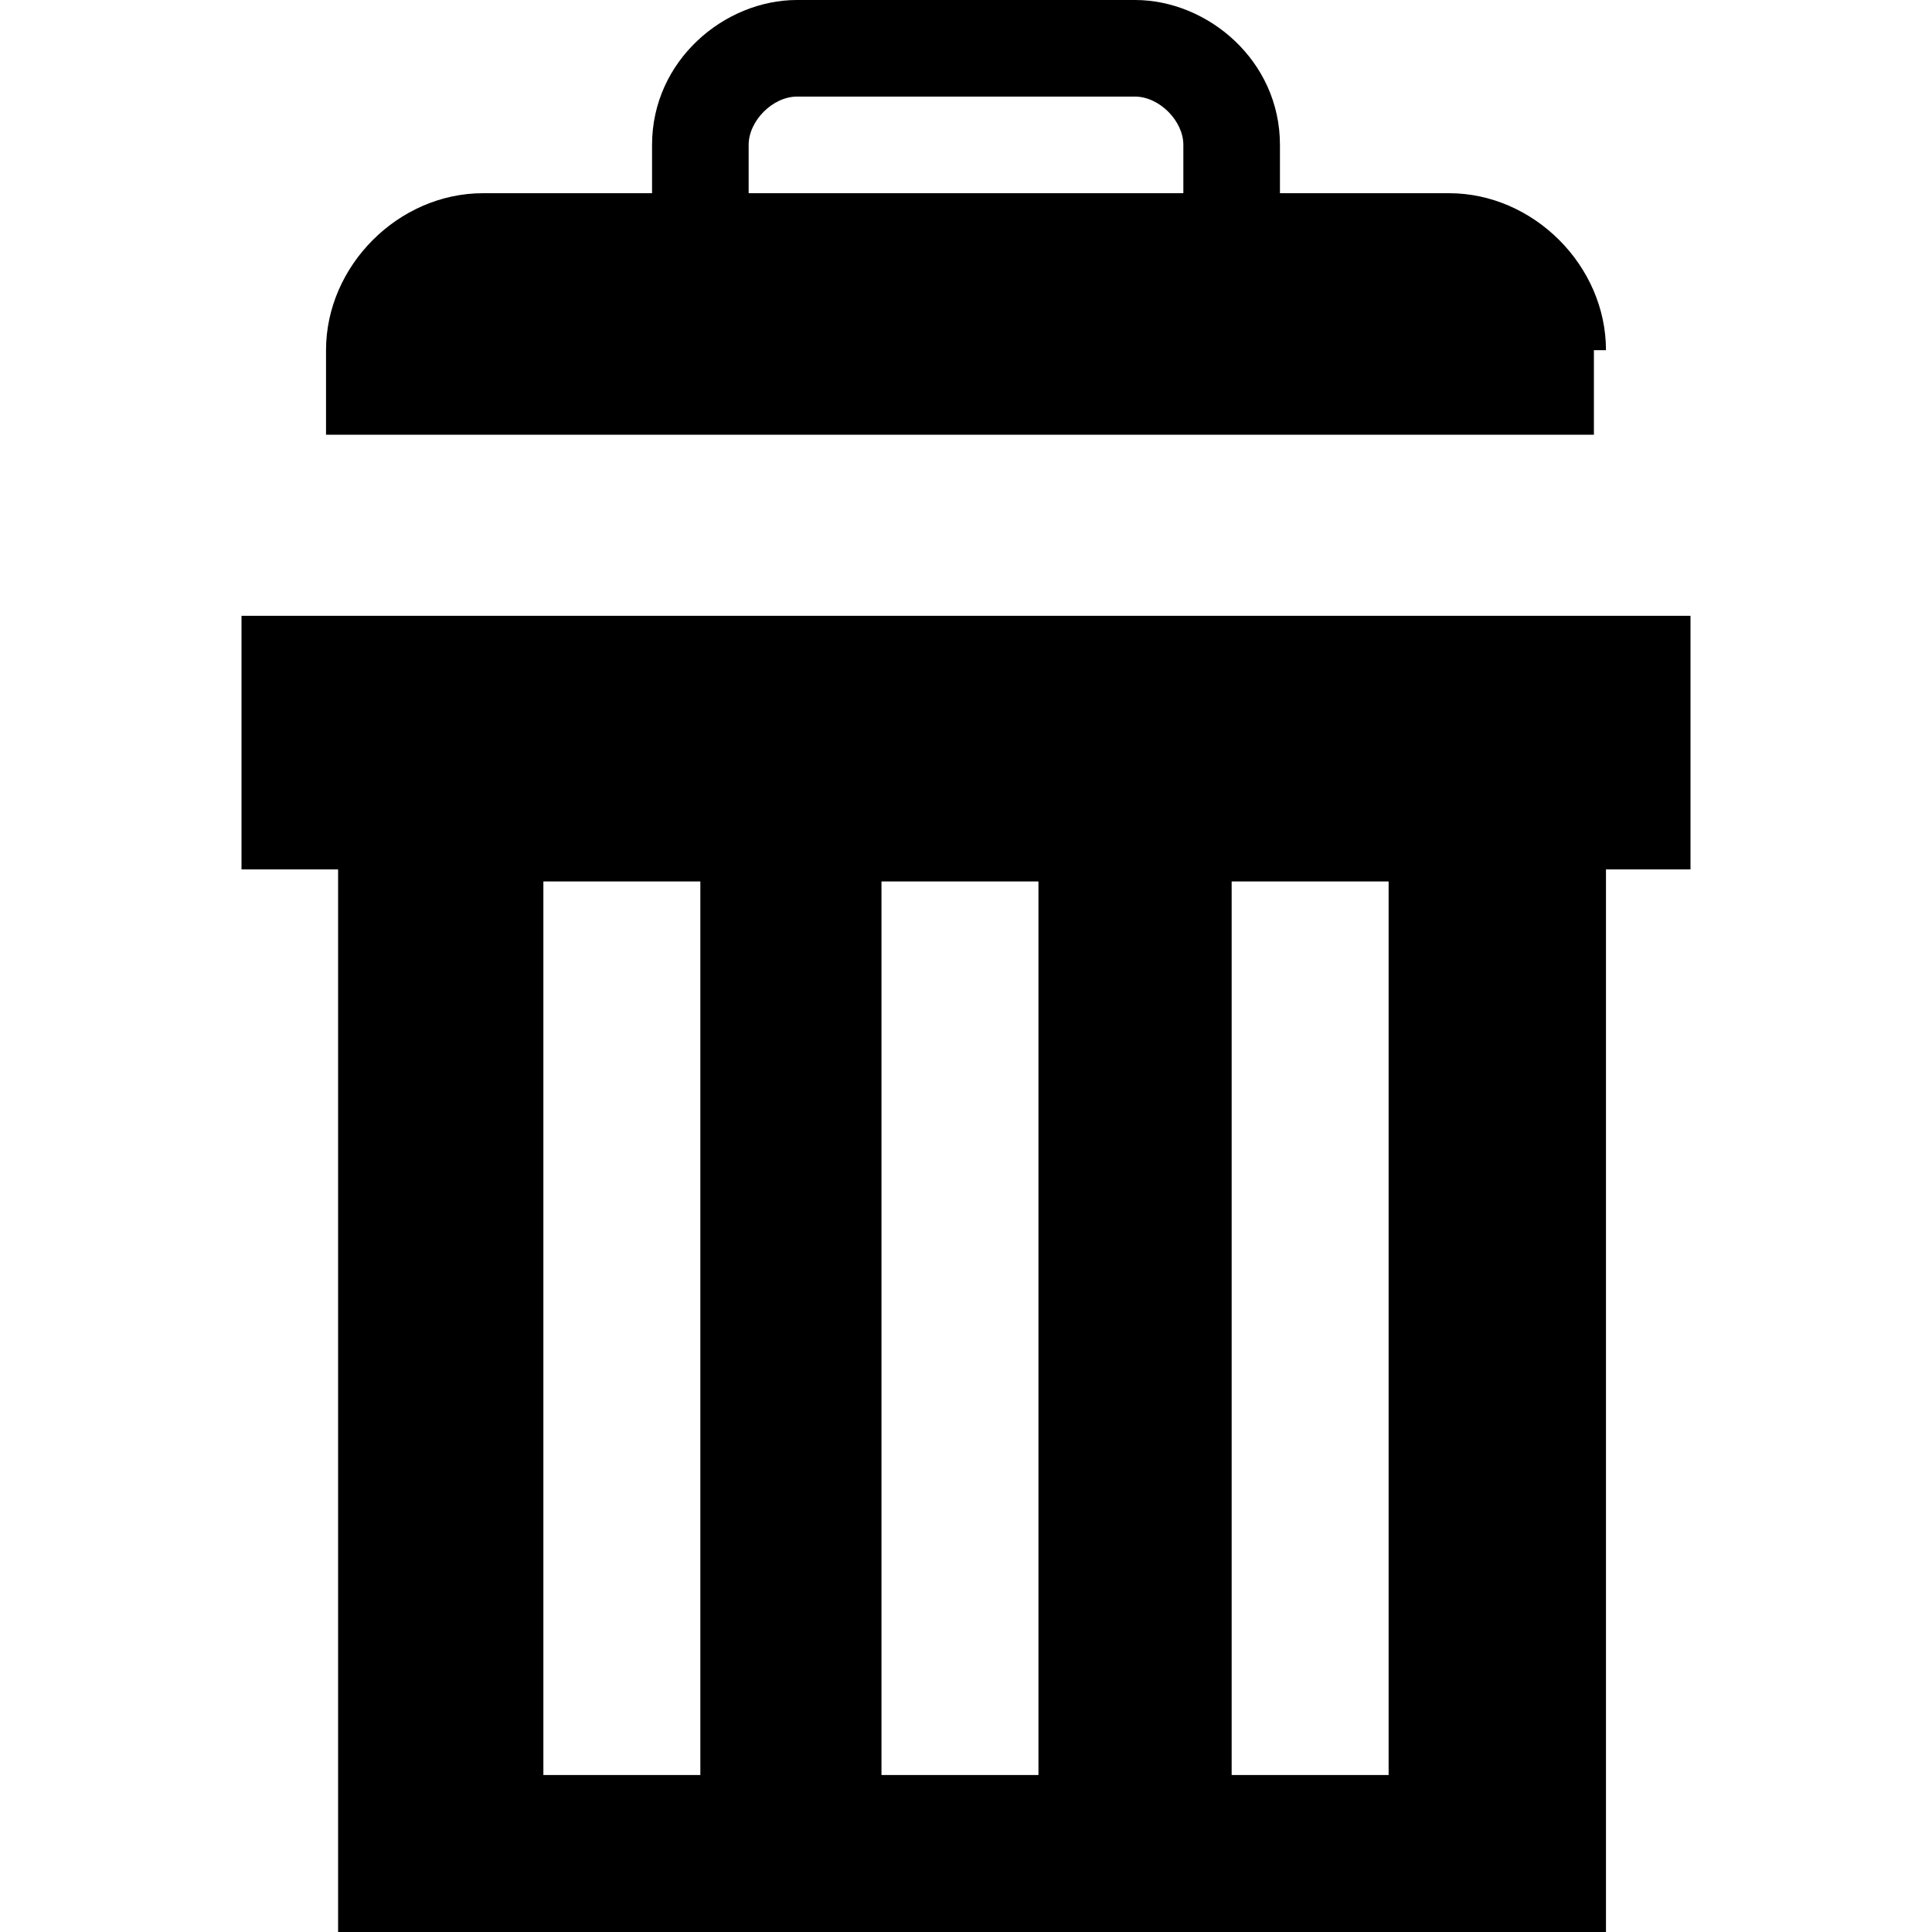 <?xml version="1.0" encoding="utf-8"?>
<!-- Generator: Adobe Illustrator 21.0.0, SVG Export Plug-In . SVG Version: 6.00 Build 0)  -->
<svg version="1.1" id="Layer_1" xmlns="http://www.w3.org/2000/svg" xmlns:xlink="http://www.w3.org/1999/xlink" x="0px" y="0px"
	 width="16px" height="16px" viewBox="0 0 16 16" style="enable-background:new 0 0 16 16;" xml:space="preserve">
<g>
	<g>
		<path d="M13.3,2.9c0-0.7-0.6-1.3-1.3-1.3h-1.4V1.2C10.6,0.5,10,0,9.4,0H6.6C6,0,5.4,0.5,5.4,1.2v0.4H4c-0.7,0-1.3,0.6-1.3,1.3v0.7
			h10.5V2.9z M9.8,1.6H6.2V1.2c0-0.2,0.2-0.4,0.4-0.4h2.8c0.2,0,0.4,0.2,0.4,0.4V1.6z M2,5.1v2.1h0.8V16h10.5V7.2H14V5.1H2z
			 M5.8,14.7H4.5V7.3h1.3V14.7z M8.7,14.7H7.3V7.3h1.3V14.7z M11.5,14.7h-1.3V7.3h1.3V14.7z"/>
	</g>
</g>
</svg>
